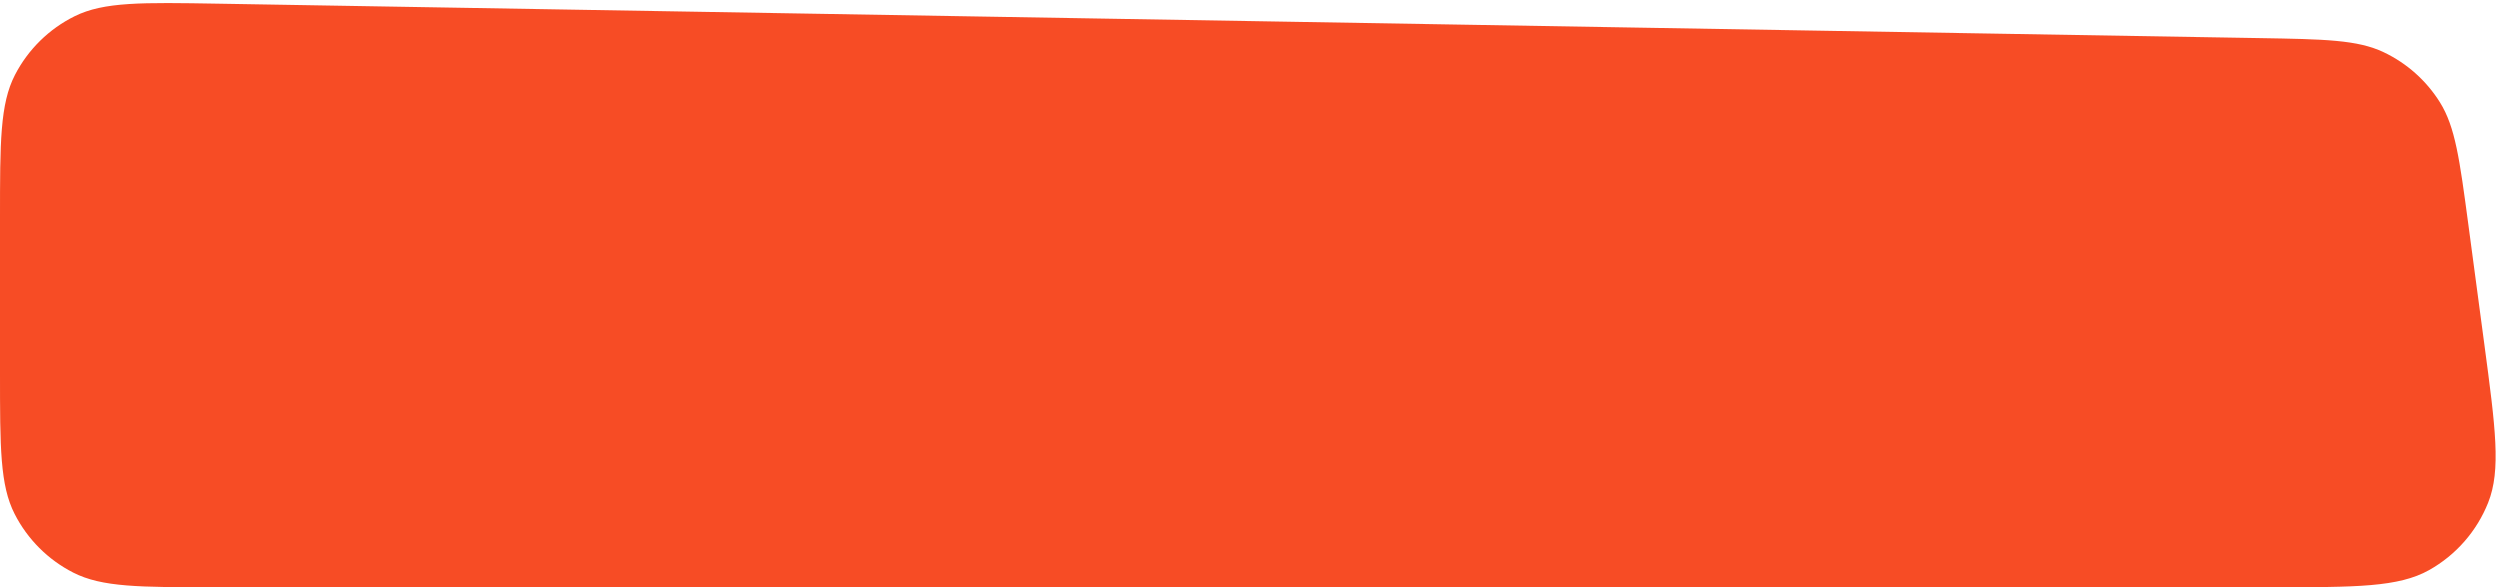 <svg width="298" height="70" viewBox="0 0 298 70" fill="none" xmlns="http://www.w3.org/2000/svg" preserveAspectRatio="none">
<path d="M0 26.035C0 16.937 0 12.388 1.781 8.936C3.347 5.901 5.843 3.446 8.905 1.931C12.386 0.209 16.935 0.286 26.032 0.439L269.282 4.541C277.097 4.673 281.005 4.739 284.134 6.224C286.891 7.533 289.217 9.603 290.836 12.191C292.673 15.127 293.19 19.001 294.225 26.749L296.129 41.012C297.466 51.021 298.134 56.026 296.59 59.91C295.235 63.32 292.748 66.161 289.547 67.956C285.901 70 280.853 70 270.755 70H25.6C16.639 70 12.159 70 8.736 68.256C5.726 66.722 3.278 64.274 1.744 61.264C0 57.841 0 53.361 0 44.4L0 26.035Z" fill="#F74C25"/>
</svg>
